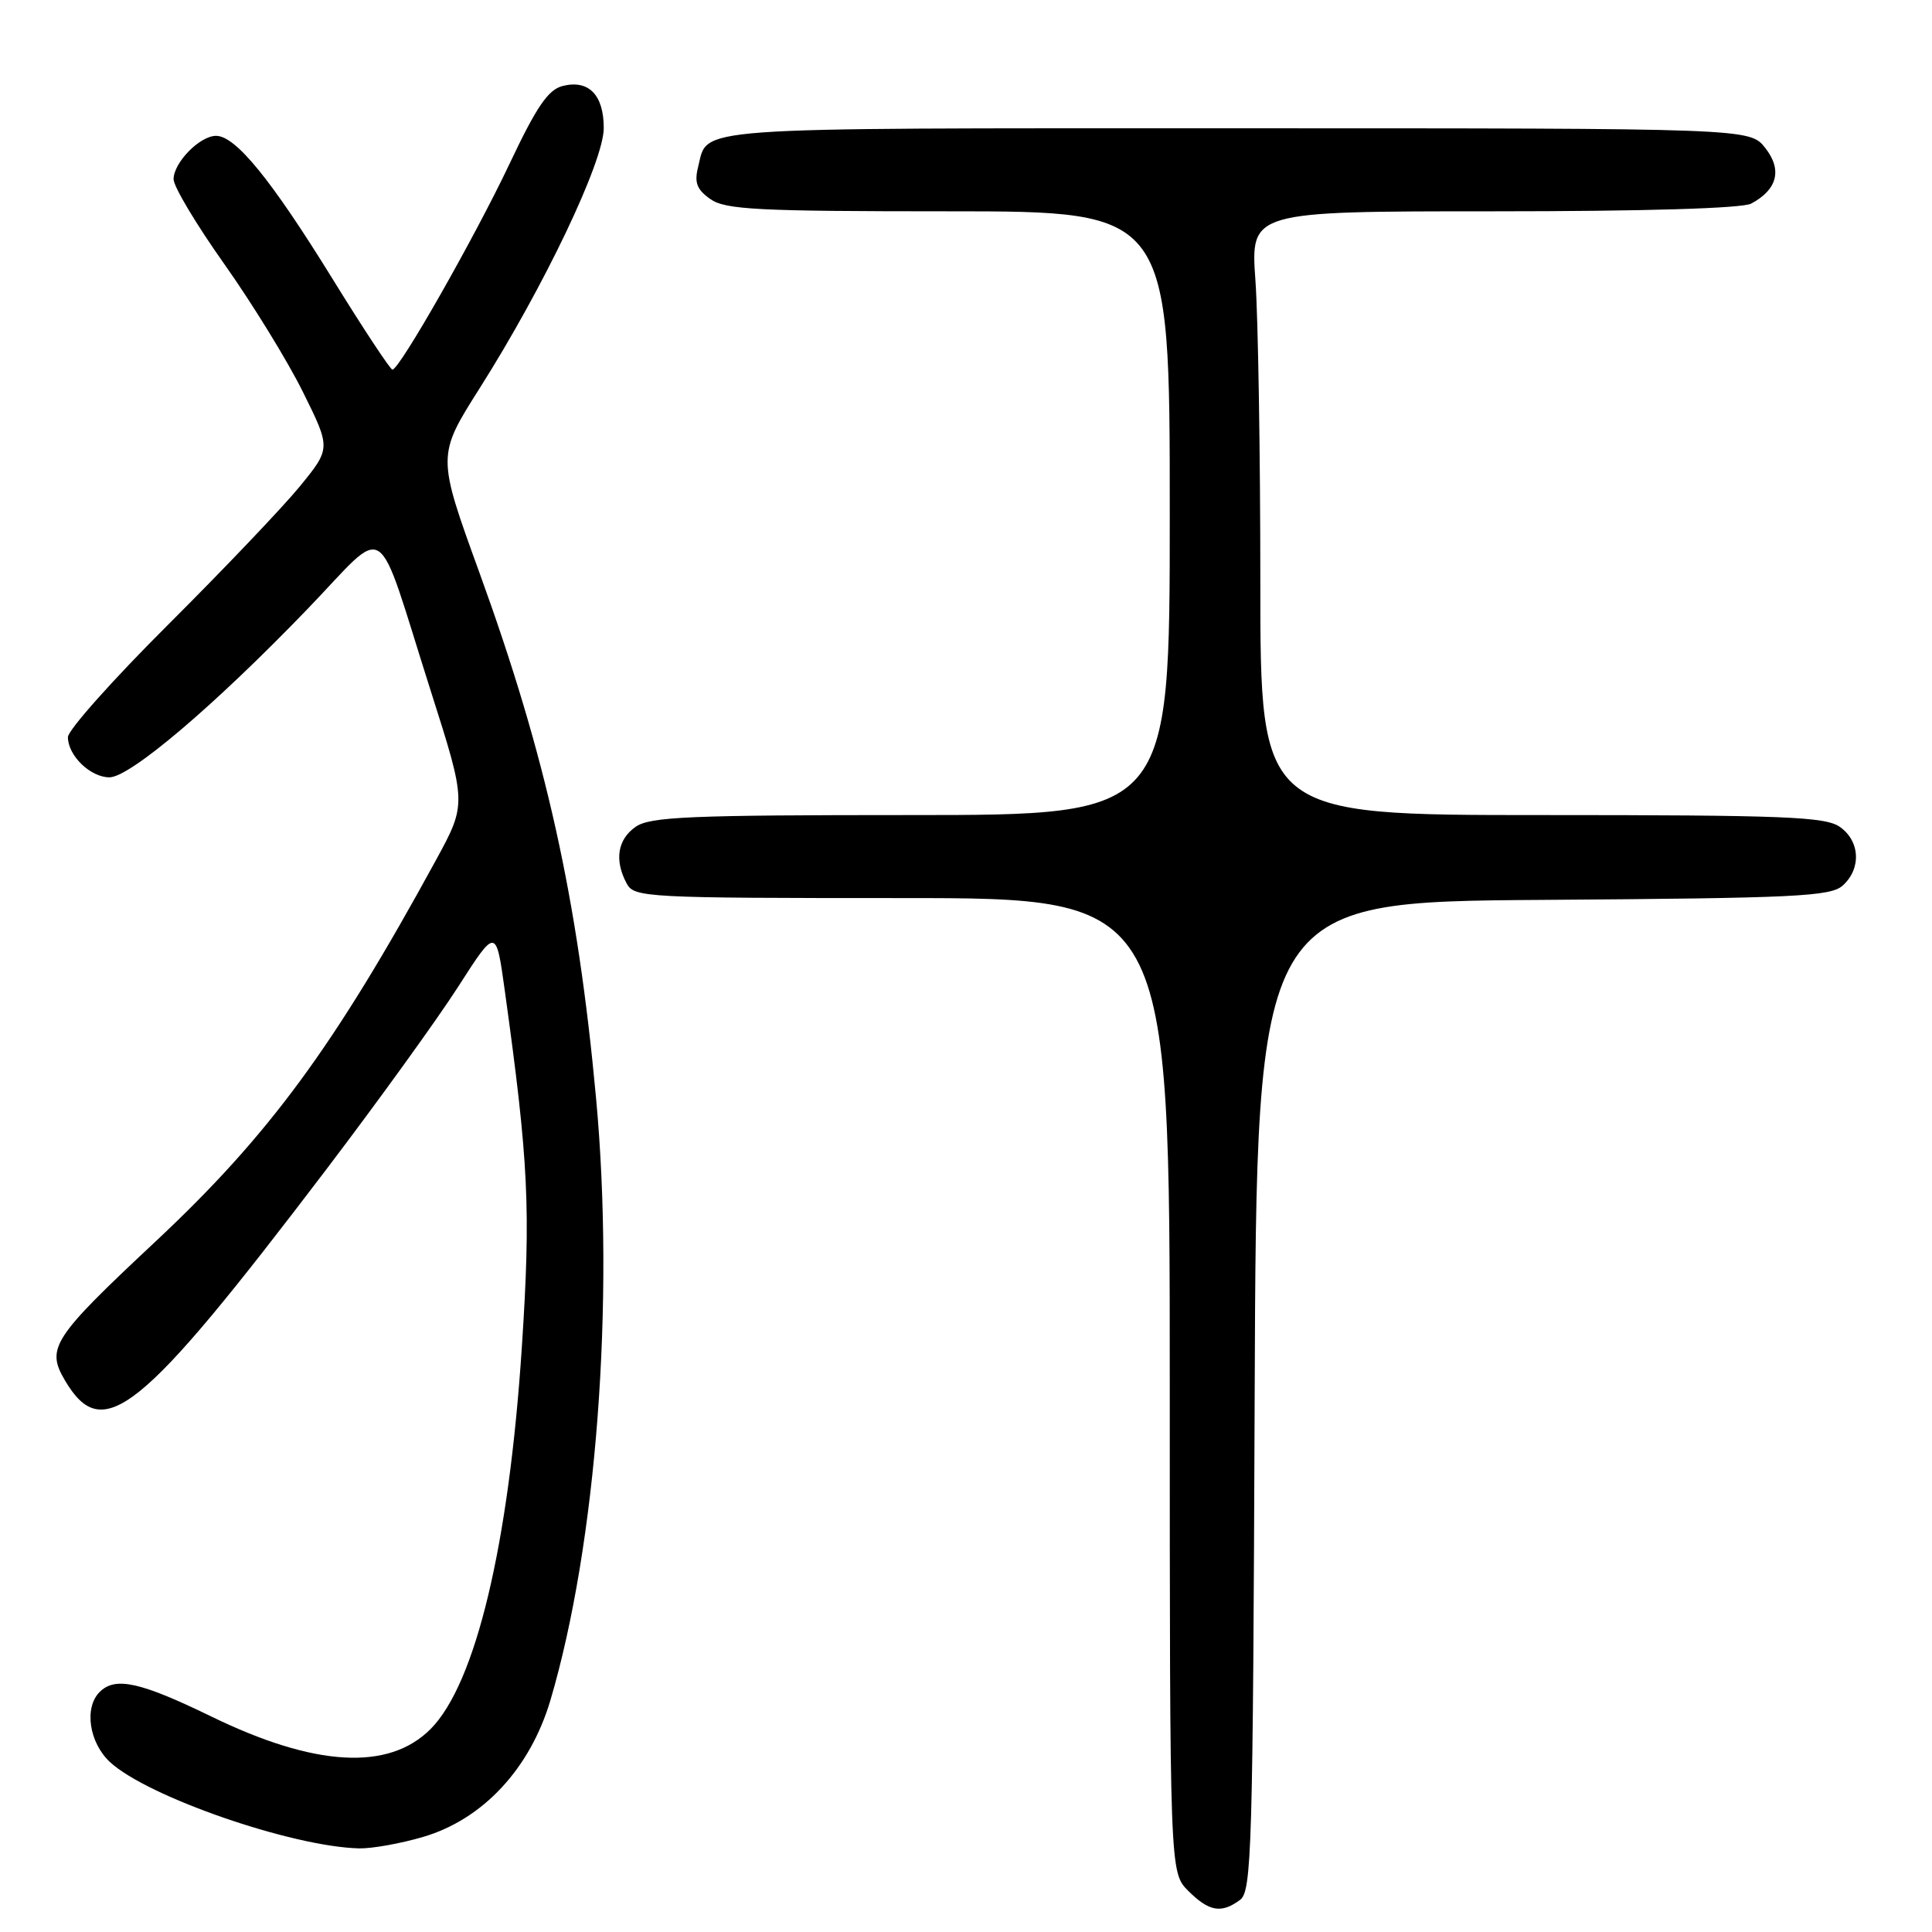 <?xml version="1.0" encoding="UTF-8" standalone="no"?>
<!DOCTYPE svg PUBLIC "-//W3C//DTD SVG 1.1//EN" "http://www.w3.org/Graphics/SVG/1.1/DTD/svg11.dtd" >
<svg xmlns="http://www.w3.org/2000/svg" xmlns:xlink="http://www.w3.org/1999/xlink" version="1.1" viewBox="0 0 256 256">
 <g >
 <path fill="currentColor"
d=" M 164.31 251.75 C 165.86 250.60 166.02 245.17 166.25 185.00 C 166.50 119.50 166.50 119.50 204.43 119.24 C 237.98 119.01 242.58 118.79 244.18 117.33 C 246.66 115.09 246.47 111.44 243.78 109.56 C 241.86 108.22 236.40 108.00 204.28 108.00 C 167.00 108.00 167.00 108.00 167.00 77.15 C 167.00 60.19 166.71 42.19 166.35 37.15 C 165.70 28.00 165.70 28.00 197.92 28.00 C 217.96 28.00 230.85 27.61 232.04 26.98 C 235.52 25.12 236.18 22.50 233.91 19.61 C 231.85 17.00 231.85 17.00 163.55 17.00 C 90.29 17.00 93.86 16.74 92.50 22.14 C 91.98 24.20 92.34 25.13 94.14 26.39 C 96.13 27.78 100.41 28.00 125.72 28.00 C 155.00 28.00 155.00 28.00 155.00 68.00 C 155.00 108.00 155.00 108.00 120.72 108.00 C 91.32 108.00 86.13 108.22 84.22 109.56 C 81.82 111.24 81.39 113.99 83.04 117.07 C 84.03 118.92 85.50 119.00 119.54 119.00 C 155.00 119.00 155.00 119.00 155.00 183.55 C 155.00 248.09 155.00 248.09 157.45 250.55 C 160.21 253.30 161.83 253.58 164.31 251.75 Z  M 56.07 243.40 C 63.99 241.07 70.24 234.35 72.93 225.30 C 79.03 204.67 81.48 172.52 78.98 145.50 C 76.54 119.04 72.37 100.24 63.52 75.86 C 57.90 60.38 57.90 60.38 63.56 51.44 C 72.11 37.94 80.00 21.39 80.00 16.97 C 80.00 12.57 78.01 10.53 74.56 11.39 C 72.63 11.88 71.10 14.12 67.49 21.76 C 62.89 31.47 52.95 48.95 52.00 48.98 C 51.73 48.99 48.12 43.53 44.00 36.85 C 35.91 23.76 31.22 18.00 28.63 18.00 C 26.47 18.00 23.00 21.55 23.00 23.75 C 23.00 24.72 26.03 29.78 29.73 35.00 C 33.43 40.23 38.12 47.85 40.15 51.96 C 43.84 59.41 43.84 59.41 39.72 64.46 C 37.45 67.23 29.61 75.46 22.30 82.75 C 14.98 90.04 9.00 96.75 9.00 97.67 C 9.00 100.12 11.98 103.00 14.50 103.00 C 17.23 103.00 28.46 93.46 40.78 80.66 C 51.63 69.40 49.60 68.05 57.06 91.50 C 61.84 106.50 61.84 106.50 57.75 114.00 C 44.27 138.70 35.62 150.46 20.54 164.57 C 6.96 177.28 6.08 178.63 8.60 182.90 C 13.63 191.42 18.53 187.47 43.21 154.99 C 50.11 145.91 58.00 134.98 60.74 130.70 C 65.73 122.92 65.73 122.92 66.88 131.21 C 70.05 154.04 70.35 160.17 69.15 178.45 C 67.43 204.70 63.02 223.13 57.04 229.12 C 51.48 234.68 41.71 234.12 28.01 227.45 C 18.57 222.86 15.27 222.13 13.20 224.20 C 11.12 226.28 11.81 230.92 14.58 233.49 C 19.53 238.07 38.62 244.69 47.57 244.92 C 49.26 244.96 53.08 244.28 56.07 243.40 Z "/>
</g>
</svg>